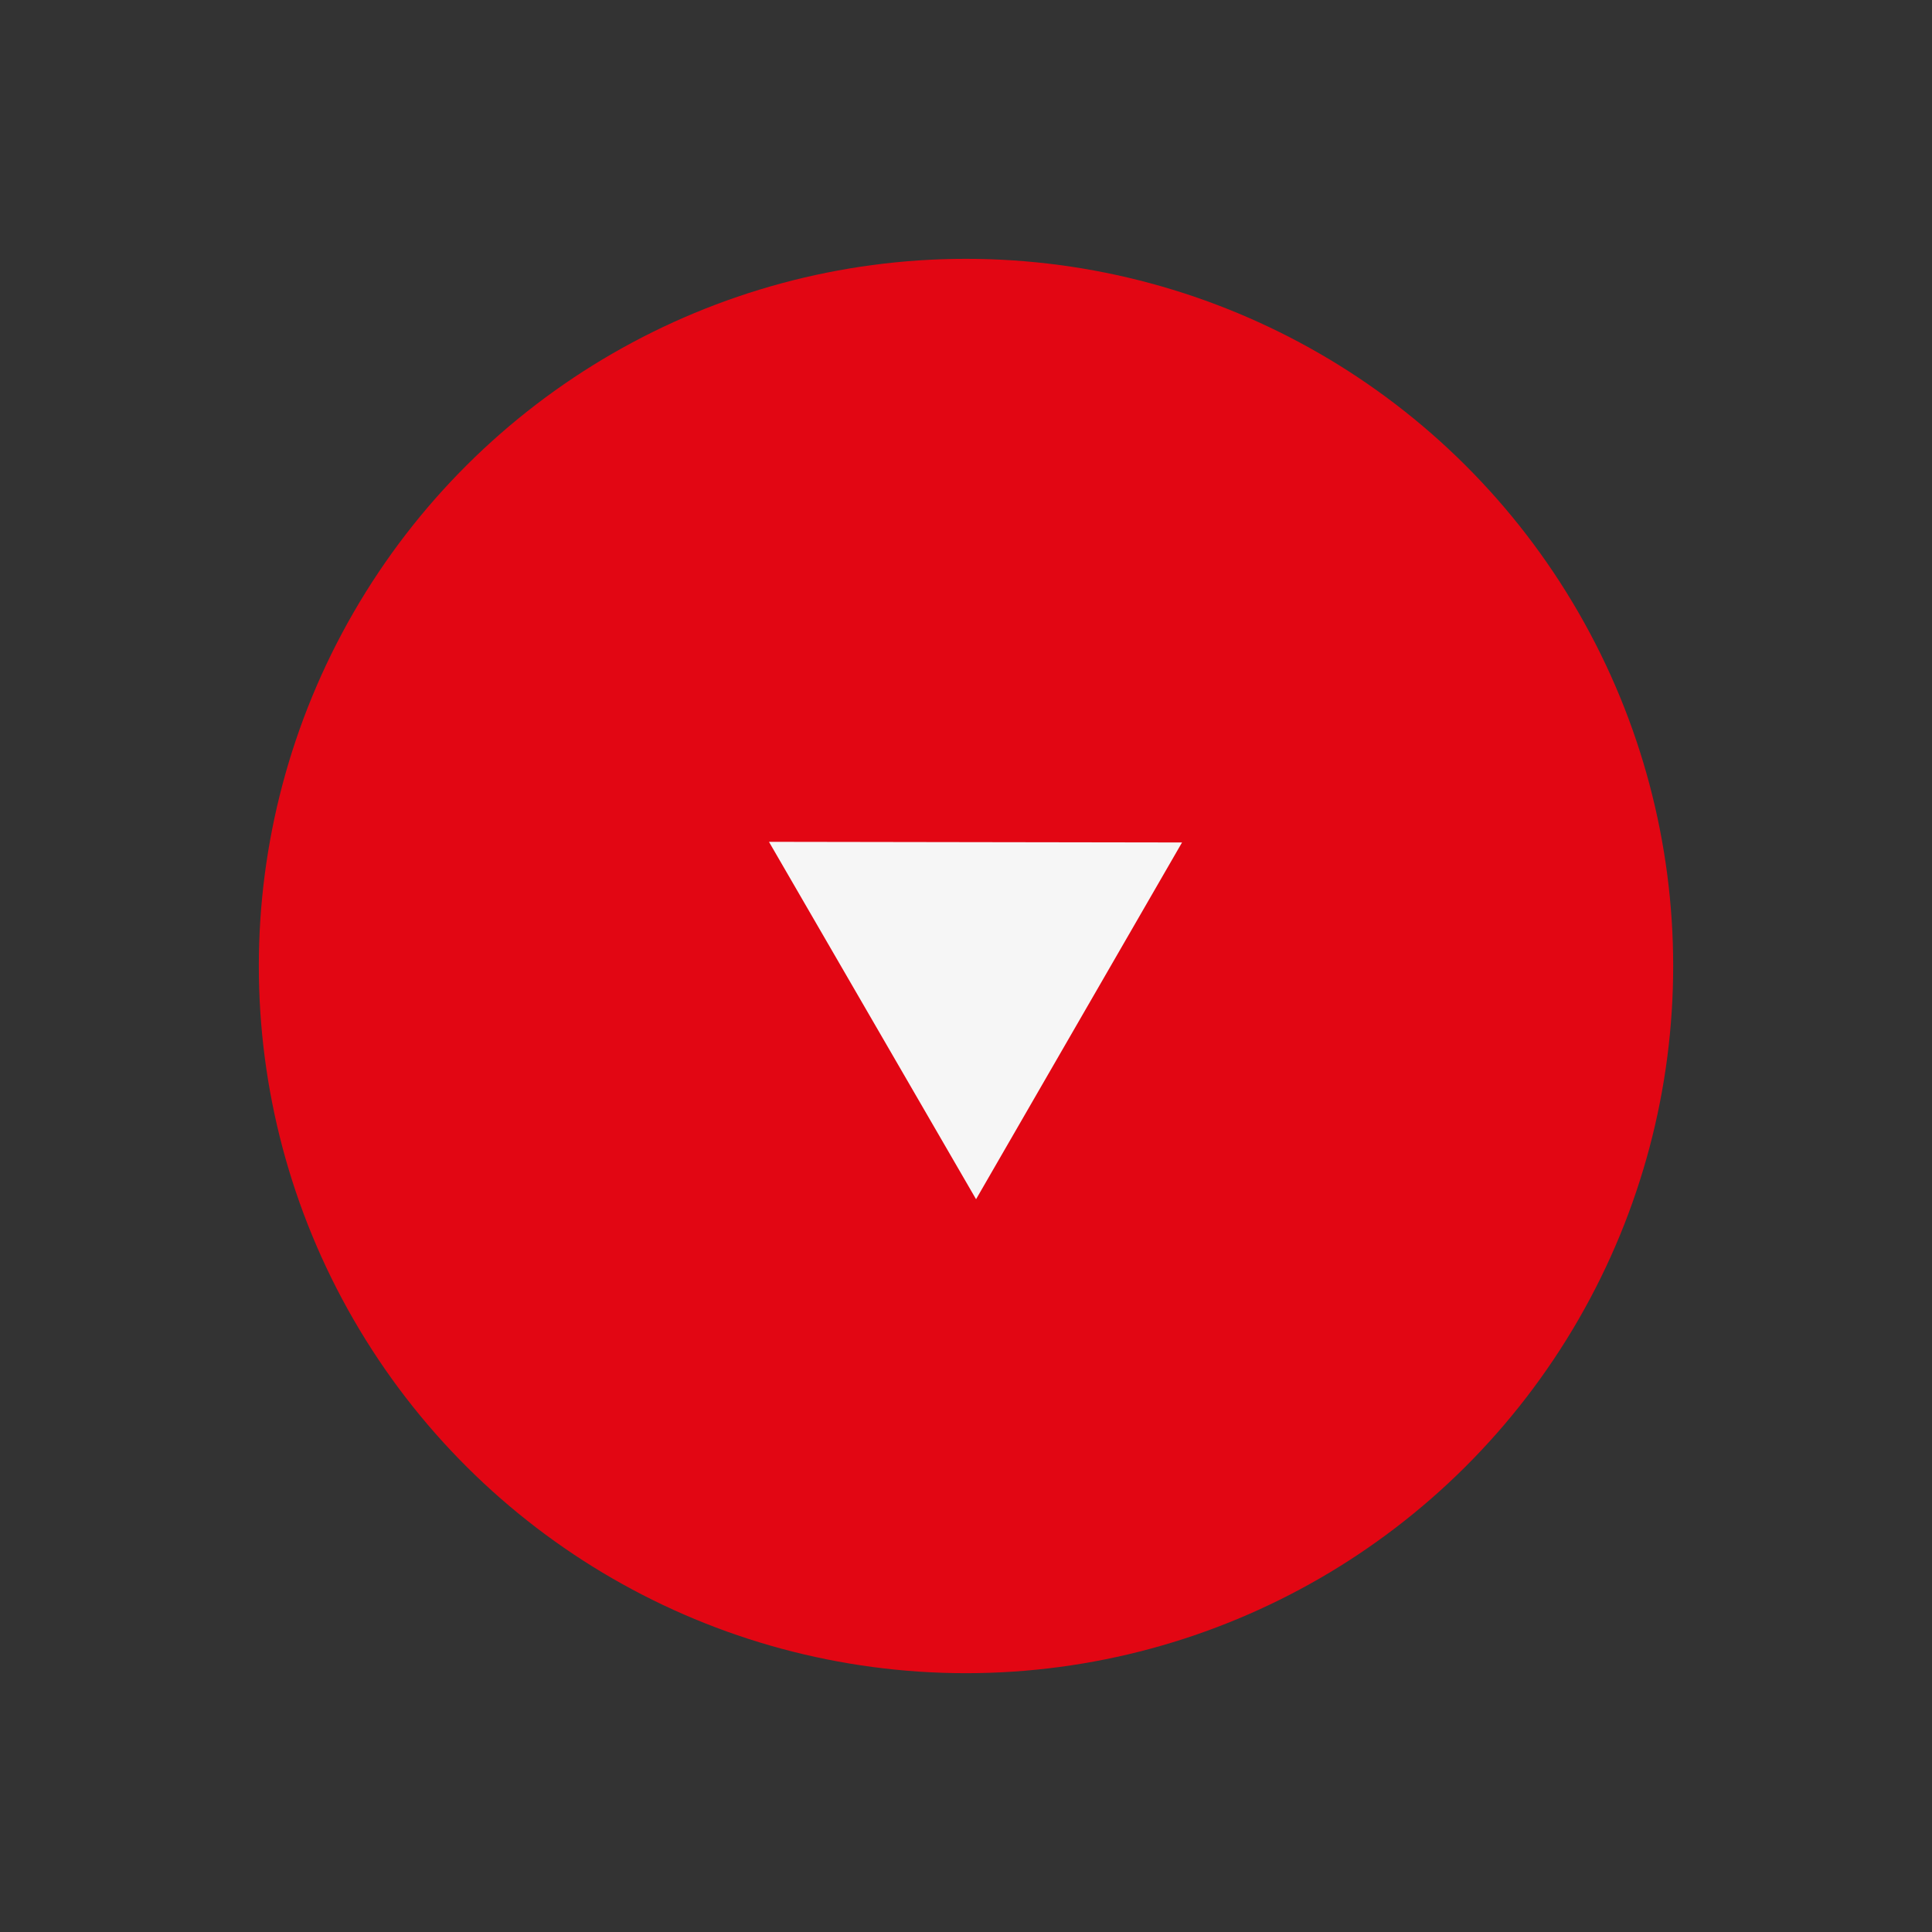 <svg xmlns="http://www.w3.org/2000/svg" width="71.286" height="71.286" viewBox="0 0 71.286 71.286">
  <rect x="0" y="0" width="71.286" height="71.286" fill="#333333" stroke="none"/>
  <g id="Grupo_16963" data-name="Grupo 16963" transform="translate(314.143 -12185.856)">
    <g id="Grupo_16962" data-name="Grupo 16962" transform="translate(-2186 11223.5)">
      <circle id="Elipse_111" data-name="Elipse 111" cx="26.093" cy="26.093" r="26.093" transform="translate(1917.051 1033.643) rotate(-150)" fill="#e20613"/>
      <path id="Polígono_8" data-name="Polígono 8" d="M7.6,0l7.6,13.211H0Z" transform="translate(1896.43 999.999) rotate(-60)" fill="#f6f6f6"/>
    </g>
  </g>
</svg>
